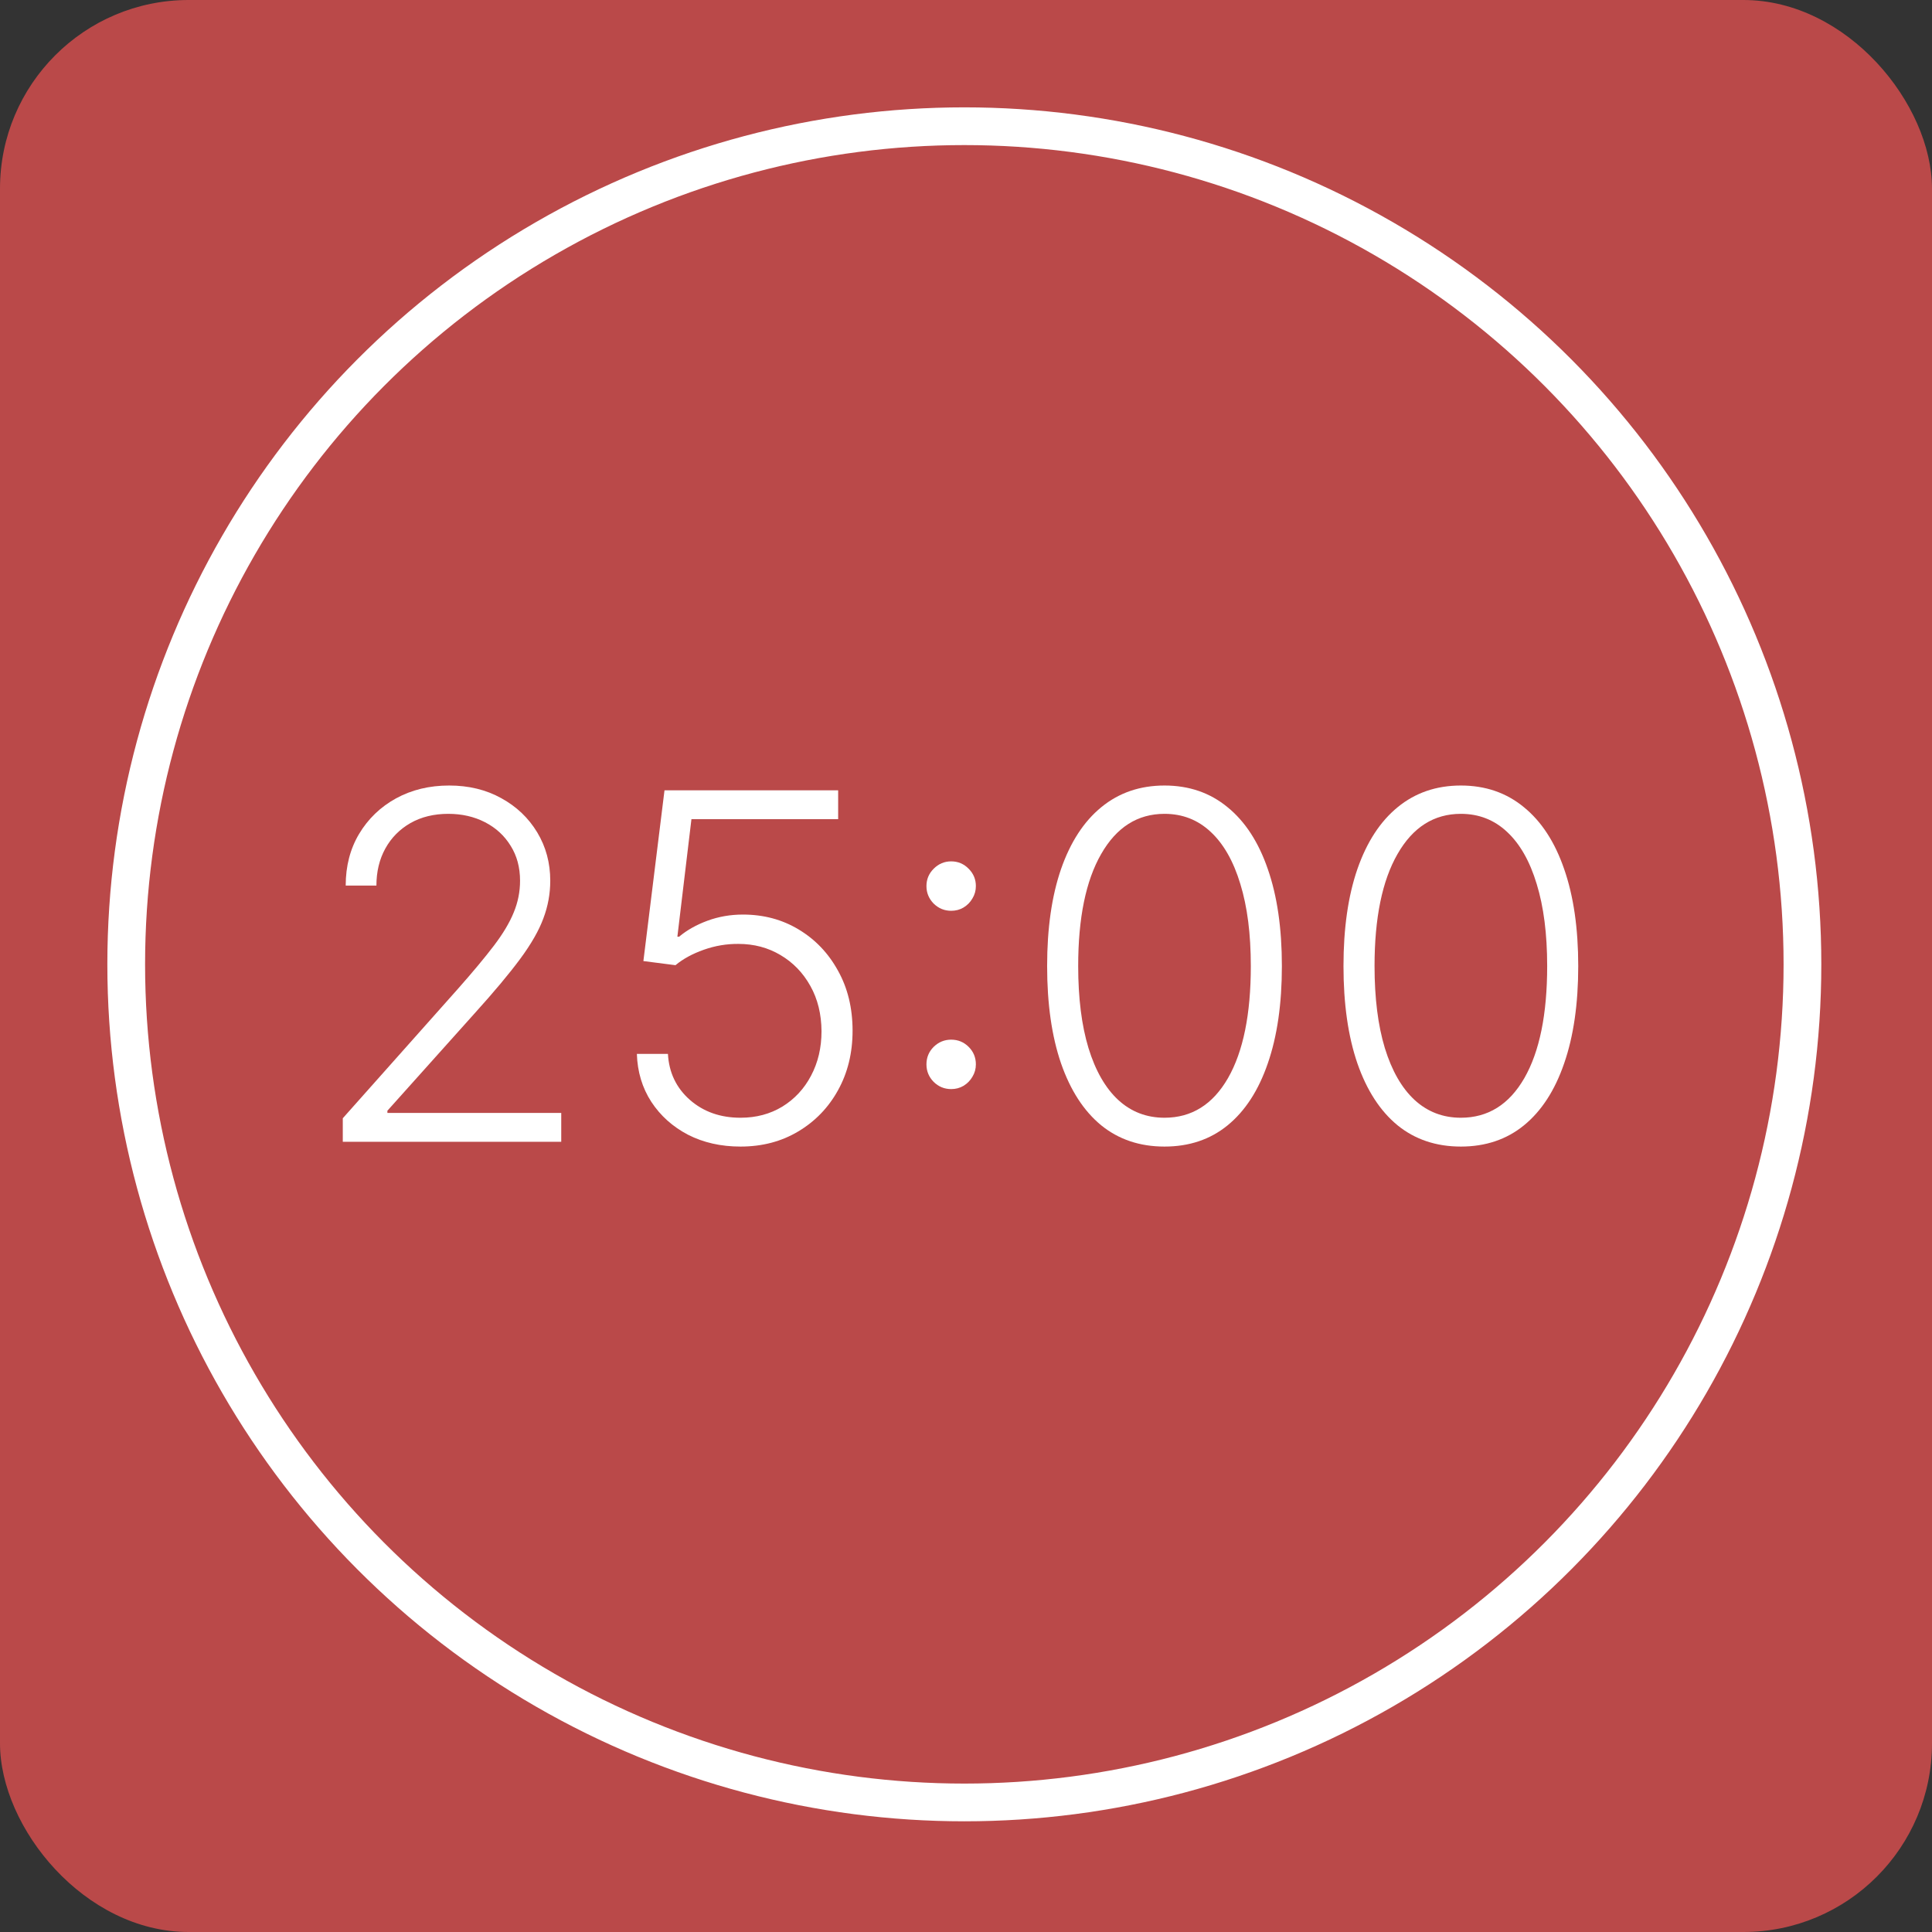 <svg width="512" height="512" viewBox="0 0 512 512" fill="none" xmlns="http://www.w3.org/2000/svg">
<rect x="0" y="0" width="512" height="512" fill="#333333" stroke="none"/>
<rect width="512" height="512" rx="50" fill="#BA4949"/>
<circle cx="255.558" cy="255.558" r="222.109" fill="#BA4949" stroke="white" stroke-width="10"/>
<path d="M90.842 302.58V296.35L121.266 262.152C125.237 257.665 128.436 253.829 130.861 250.646C133.287 247.463 135.045 244.522 136.137 241.824C137.258 239.125 137.819 236.321 137.819 233.411C137.819 229.863 136.986 226.771 135.318 224.133C133.681 221.465 131.422 219.389 128.542 217.903C125.662 216.418 122.418 215.675 118.81 215.675C114.99 215.675 111.64 216.493 108.76 218.13C105.91 219.768 103.697 222.011 102.12 224.861C100.544 227.711 99.755 230.985 99.755 234.684H91.615C91.615 229.53 92.798 224.967 95.162 220.995C97.558 216.994 100.817 213.856 104.94 211.582C109.093 209.308 113.793 208.171 119.038 208.171C124.222 208.171 128.83 209.293 132.862 211.536C136.895 213.75 140.063 216.766 142.367 220.586C144.671 224.406 145.823 228.681 145.823 233.411C145.823 236.836 145.217 240.156 144.004 243.37C142.822 246.584 140.775 250.161 137.865 254.102C134.954 258.044 130.922 262.864 125.768 268.564L102.666 294.349V294.94H148.734V302.58H90.842Z" fill="white"/>
<path d="M196.245 303.853C191.061 303.853 186.422 302.807 182.329 300.716C178.267 298.593 175.023 295.683 172.597 291.984C170.202 288.285 168.929 284.056 168.777 279.296H177.009C177.281 284.238 179.222 288.301 182.83 291.484C186.437 294.637 190.909 296.213 196.245 296.213C200.399 296.213 204.097 295.228 207.341 293.257C210.585 291.256 213.117 288.528 214.936 285.072C216.785 281.585 217.71 277.659 217.71 273.293C217.68 268.746 216.694 264.744 214.754 261.288C212.814 257.801 210.176 255.072 206.841 253.102C203.536 251.131 199.823 250.146 195.699 250.146C192.577 250.116 189.515 250.631 186.513 251.692C183.512 252.753 181.01 254.117 179.009 255.785L170.505 254.693L176.099 209.444H222.121V217.085H183.239L179.51 248.236H179.965C182.026 246.508 184.527 245.098 187.468 244.007C190.439 242.915 193.577 242.369 196.882 242.369C202.369 242.369 207.296 243.688 211.662 246.326C216.058 248.963 219.529 252.602 222.076 257.24C224.653 261.848 225.941 267.154 225.941 273.157C225.941 279.039 224.653 284.299 222.076 288.937C219.529 293.545 216.012 297.184 211.525 299.852C207.068 302.519 201.975 303.853 196.245 303.853Z" fill="white"/>
<path d="M252.067 288.619C250.279 288.619 248.732 287.982 247.429 286.709C246.155 285.405 245.519 283.859 245.519 282.07C245.519 280.251 246.155 278.705 247.429 277.432C248.732 276.158 250.279 275.522 252.067 275.522C253.886 275.522 255.433 276.158 256.706 277.432C257.979 278.705 258.616 280.251 258.616 282.07C258.616 283.253 258.313 284.344 257.706 285.345C257.13 286.345 256.342 287.148 255.342 287.755C254.371 288.331 253.28 288.619 252.067 288.619ZM252.067 241.369C250.279 241.369 248.732 240.732 247.429 239.459C246.155 238.155 245.519 236.609 245.519 234.82C245.519 233.032 246.155 231.501 247.429 230.227C248.732 228.924 250.279 228.272 252.067 228.272C253.886 228.272 255.433 228.924 256.706 230.227C257.979 231.501 258.616 233.032 258.616 234.82C258.616 236.003 258.313 237.094 257.706 238.095C257.13 239.095 256.342 239.899 255.342 240.505C254.371 241.081 253.28 241.369 252.067 241.369Z" fill="white"/>
<path d="M308.606 303.853C302.057 303.853 296.464 301.974 291.825 298.214C287.217 294.425 283.67 288.952 281.184 281.797C278.728 274.642 277.5 266.047 277.5 256.012C277.5 246.007 278.728 237.443 281.184 230.318C283.67 223.163 287.232 217.691 291.871 213.901C296.539 210.081 302.118 208.171 308.606 208.171C315.094 208.171 320.657 210.081 325.296 213.901C329.965 217.691 333.527 223.163 335.983 230.318C338.469 237.443 339.712 246.007 339.712 256.012C339.712 266.047 338.469 274.642 335.983 281.797C333.527 288.952 329.98 294.425 325.341 298.214C320.733 301.974 315.154 303.853 308.606 303.853ZM308.606 296.213C315.791 296.213 321.4 292.712 325.432 285.708C329.464 278.675 331.48 268.776 331.48 256.012C331.48 247.523 330.556 240.277 328.706 234.275C326.887 228.241 324.265 223.633 320.839 220.45C317.443 217.266 313.366 215.675 308.606 215.675C301.481 215.675 295.888 219.222 291.825 226.316C287.762 233.38 285.731 243.279 285.731 256.012C285.731 264.501 286.641 271.747 288.46 277.75C290.309 283.753 292.932 288.331 296.327 291.484C299.753 294.637 303.846 296.213 308.606 296.213Z" fill="white"/>
<path d="M387.144 303.853C380.595 303.853 375.001 301.974 370.363 298.214C365.754 294.425 362.207 288.952 359.721 281.797C357.266 274.642 356.038 266.047 356.038 256.012C356.038 246.007 357.266 237.443 359.721 230.318C362.207 223.163 365.77 217.691 370.408 213.901C375.077 210.081 380.656 208.171 387.144 208.171C393.631 208.171 399.195 210.081 403.833 213.901C408.502 217.691 412.065 223.163 414.52 230.318C417.006 237.443 418.249 246.007 418.249 256.012C418.249 266.047 417.006 274.642 414.52 281.797C412.065 288.952 408.517 294.425 403.879 298.214C399.271 301.974 393.692 303.853 387.144 303.853ZM387.144 296.213C394.329 296.213 399.938 292.712 403.97 285.708C408.002 278.675 410.018 268.776 410.018 256.012C410.018 247.523 409.093 240.277 407.244 234.275C405.425 228.241 402.803 223.633 399.377 220.45C395.981 217.266 391.903 215.675 387.144 215.675C380.019 215.675 374.425 219.222 370.363 226.316C366.3 233.38 364.269 243.279 364.269 256.012C364.269 264.501 365.178 271.747 366.998 277.75C368.847 283.753 371.469 288.331 374.865 291.484C378.291 294.637 382.384 296.213 387.144 296.213Z" fill="white"/>
</svg>
